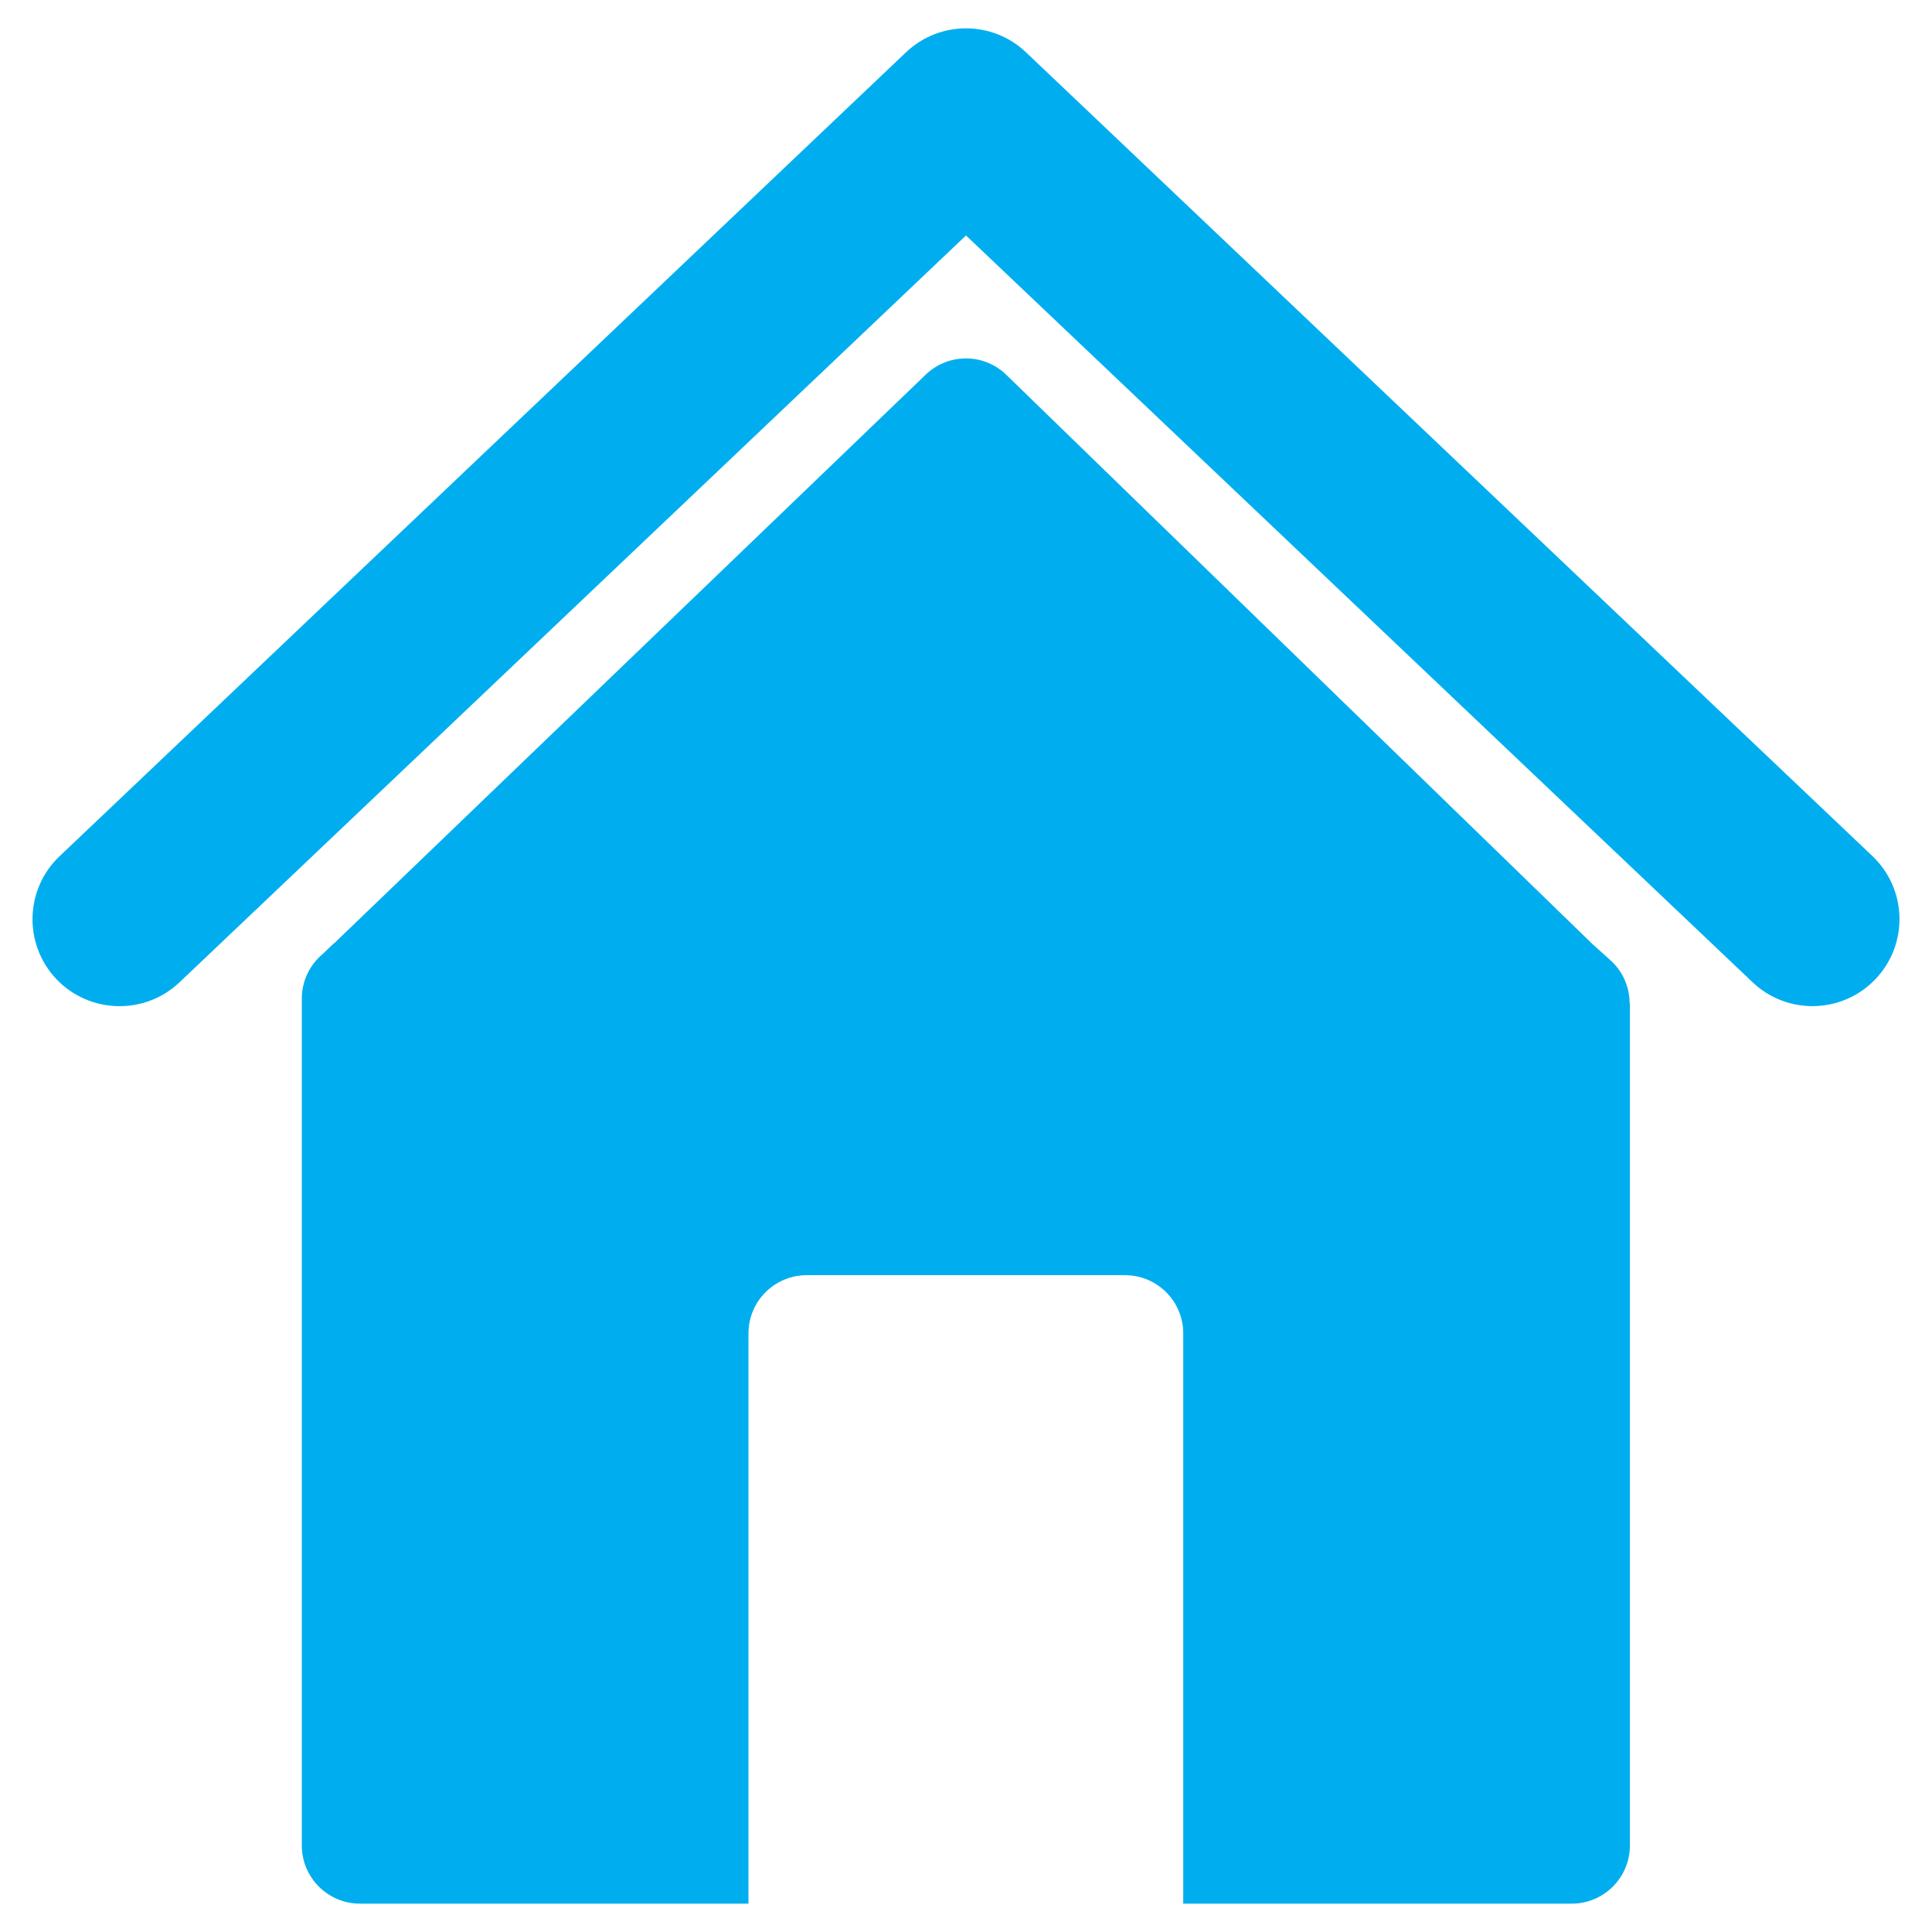 <?xml version="1.0" encoding="UTF-8"?><svg id="Layer_1" xmlns="http://www.w3.org/2000/svg" viewBox="0 0 128.16 128.16"><defs><style>.cls-1{fill:#00aeef;fill-rule:evenodd;}</style></defs><path class="cls-1" d="M22.16,62.58L61.41,24.85c1.5-1.44,3.87-1.43,5.35.02h0s.02.02.02.02l38.83,37.71.02.02,1.19,1.07c.85.76,1.28,1.81,1.28,2.86h.02v55.87c0,2.13-1.73,3.86-3.86,3.86h-25.77v-37.83c0-2.13-1.73-3.86-3.86-3.86h-21.12c-2.13,0-3.86,1.73-3.86,3.86v37.83h-25.77c-2.13,0-3.86-1.73-3.86-3.86v-56.17c0-1.19.54-2.26,1.39-2.97l.73-.7Z"/><path class="cls-1" d="M64.08,15.62L11.91,65.16c-2.31,2.19-5.96,2.1-8.16-.2-2.2-2.31-2.11-5.97.2-8.16L60.1,3.47c2.23-2.12,5.73-2.12,7.96,0l56.15,53.32c2.31,2.2,2.4,5.85.2,8.16-2.2,2.31-5.85,2.4-8.16.2L64.08,15.62Z"/></svg>